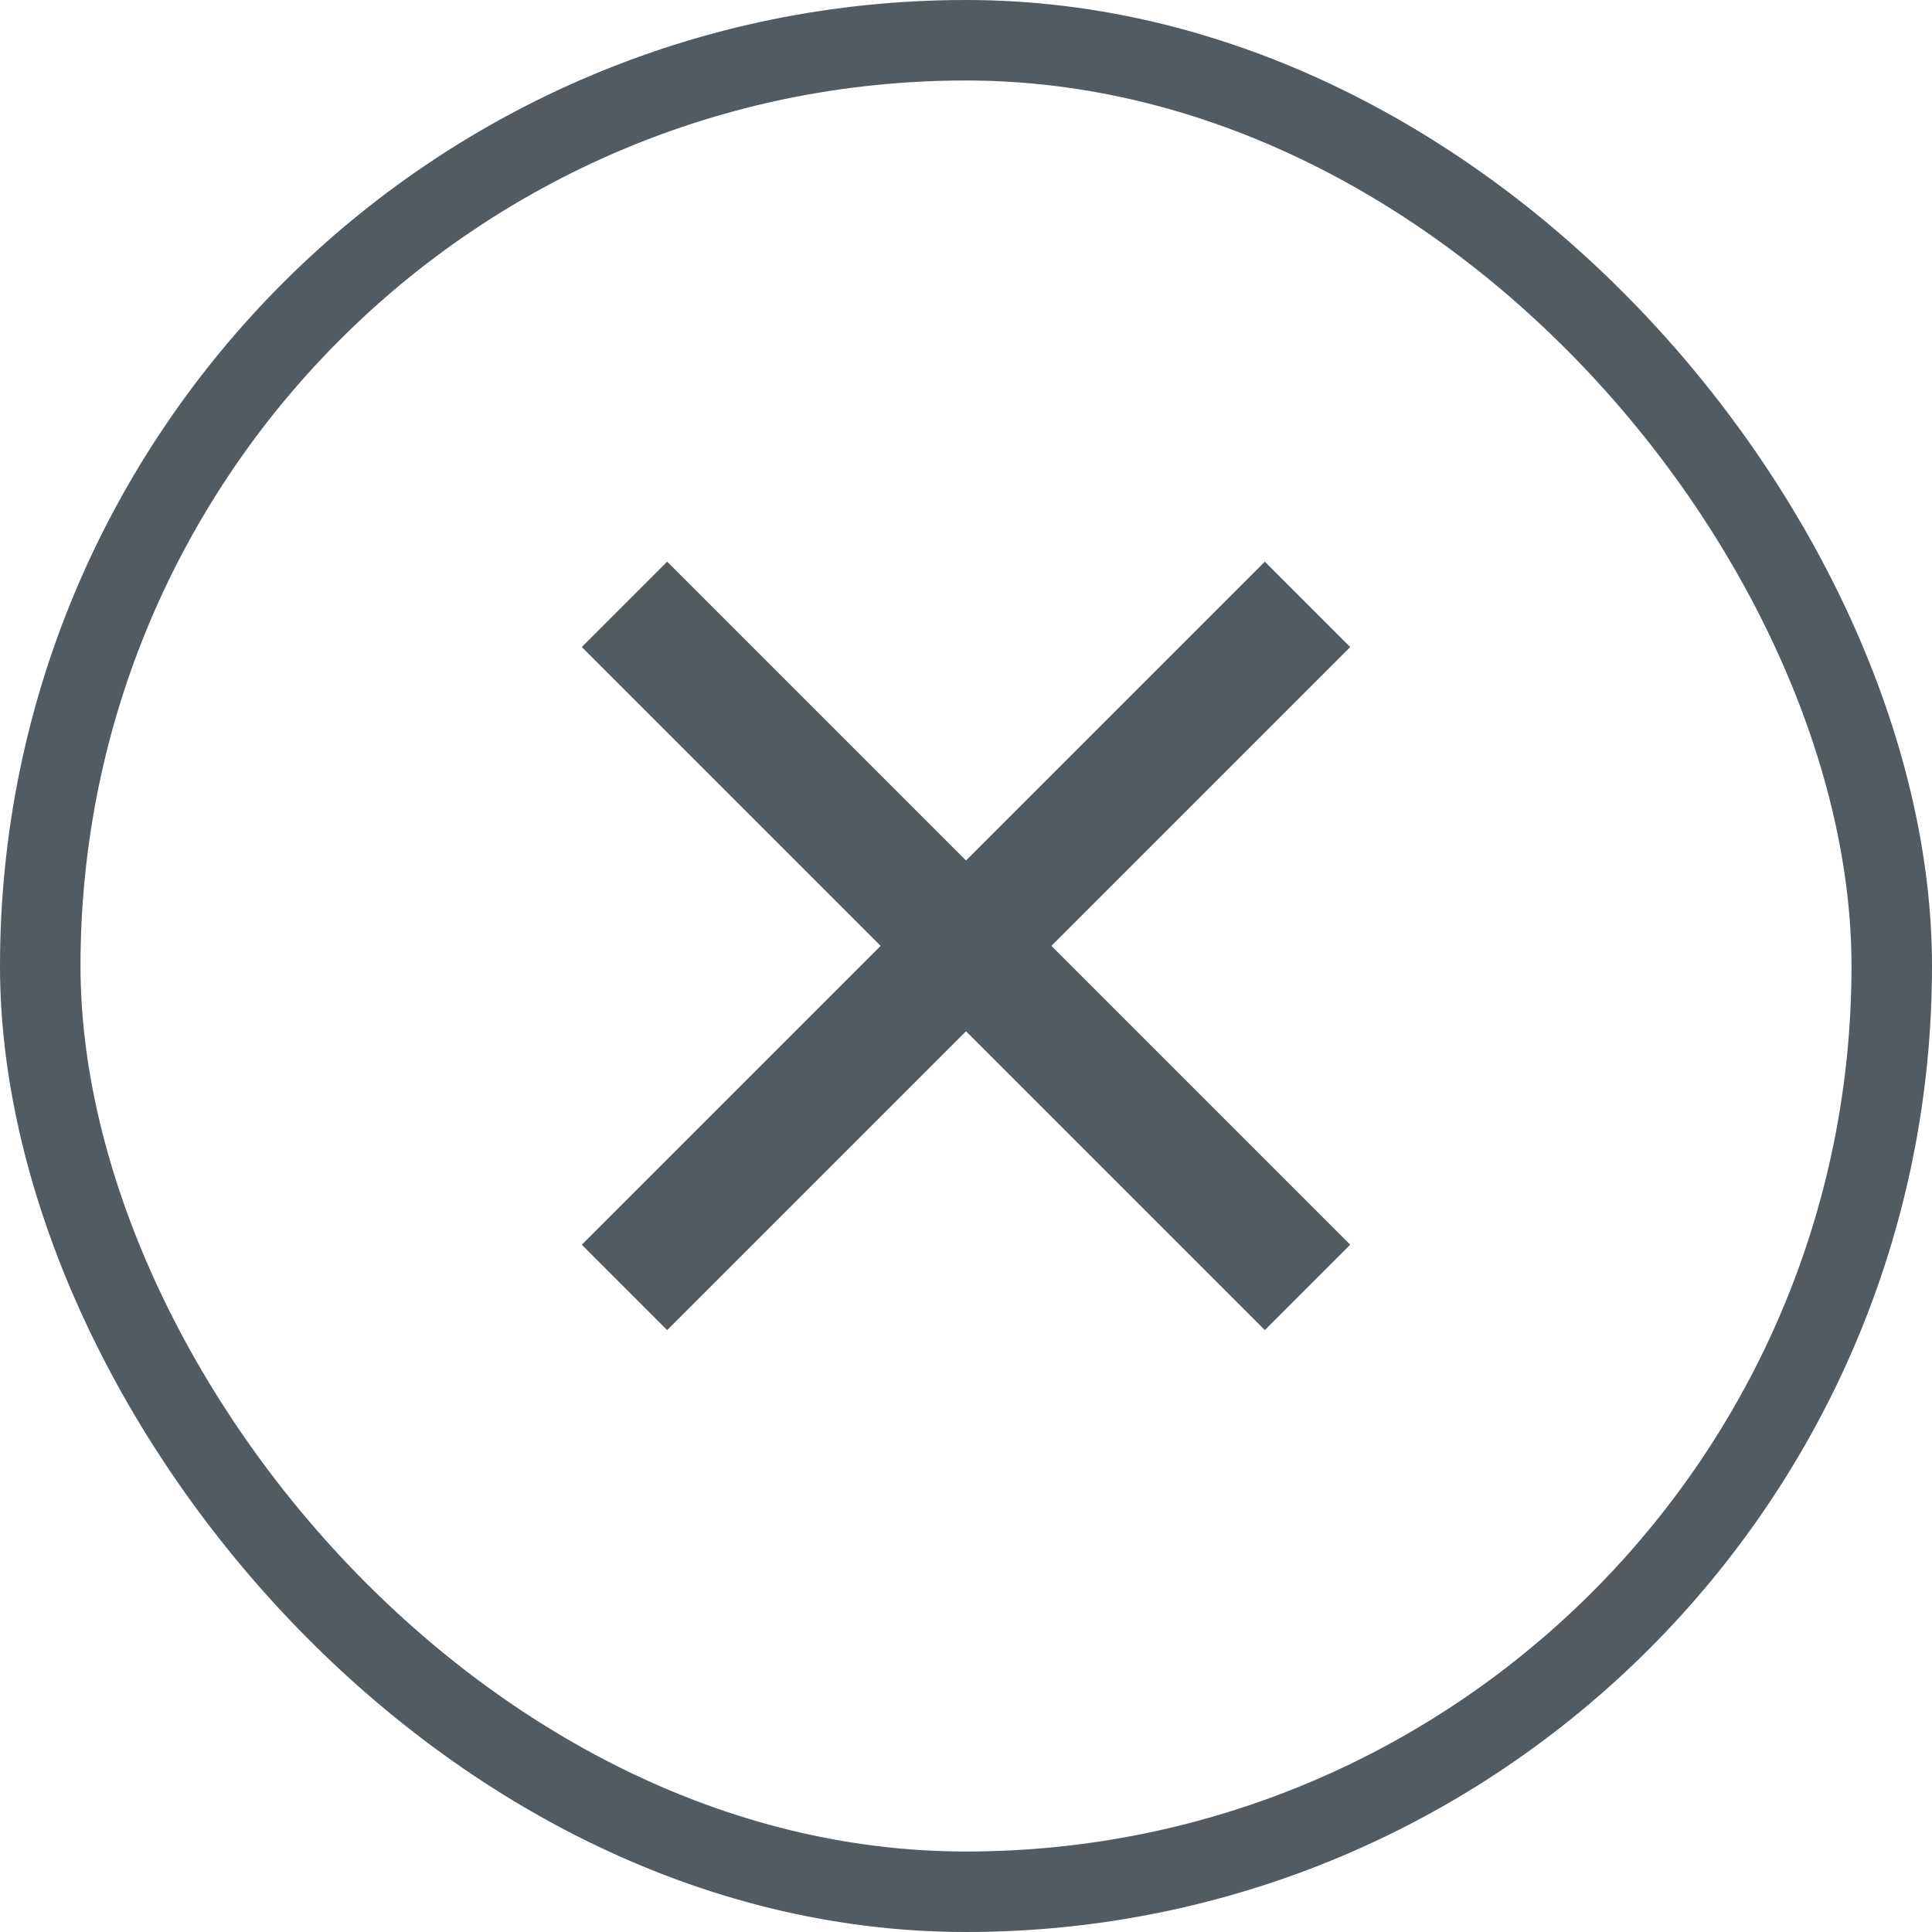 <svg width="48" height="48" viewBox="0 0 48 48" fill="none" xmlns="http://www.w3.org/2000/svg">
<rect x="14.454" y="30.925" width="24" height="3" transform="rotate(-45 14.454 30.925)" fill="#525A62"/>
<rect x="16.575" y="13.954" width="24" height="3" transform="rotate(45 16.575 13.954)" fill="#525A62"/>
<rect x="1" y="1" width="46" height="46" rx="23" stroke="#525A62" stroke-width="2"/>
</svg>
